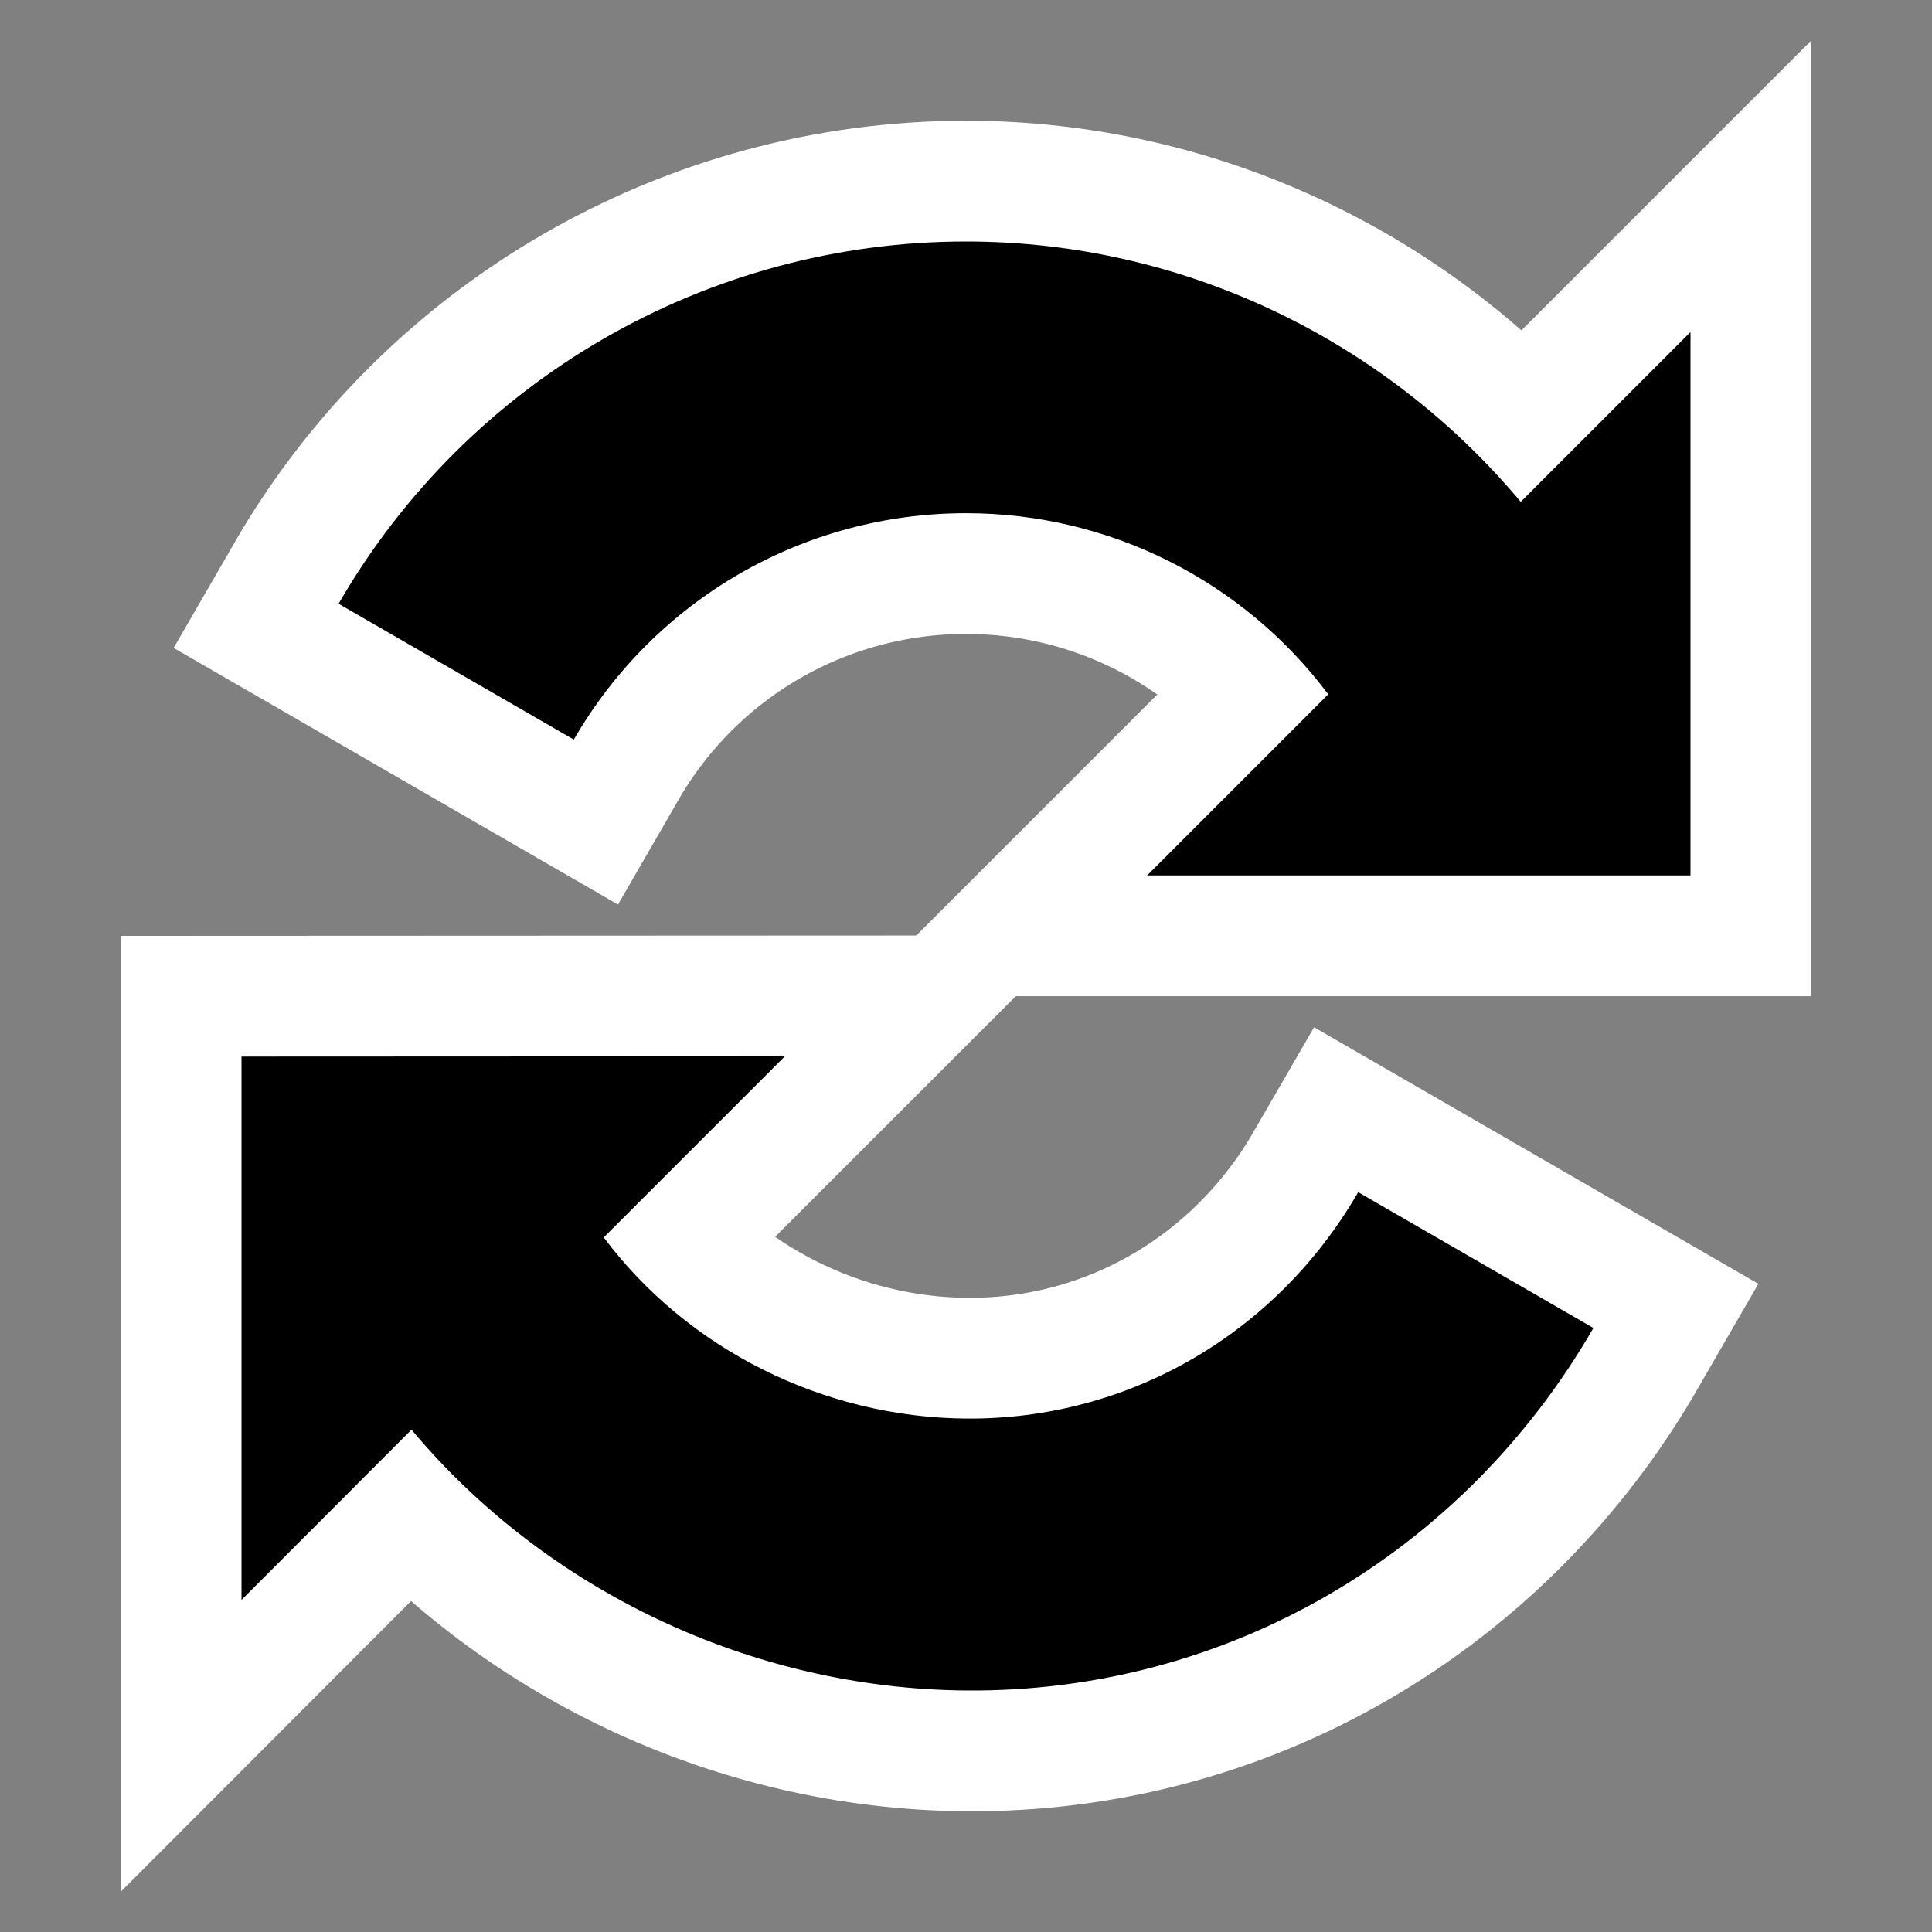<?xml version="1.0" encoding="UTF-8" standalone="no"?>
<svg
   viewBox="0 0 16 16"
   width="16"
   version="1.1"
   height="16"
   id="svg6"
   sodipodi:docname="change-bordered.svg"
   inkscape:version="1.1.1 (3bf5ae0d25, 2021-09-20)"
   xmlns:inkscape="http://www.inkscape.org/namespaces/inkscape"
   xmlns:sodipodi="http://sodipodi.sourceforge.net/DTD/sodipodi-0.dtd"
   xmlns="http://www.w3.org/2000/svg"
   xmlns:svg="http://www.w3.org/2000/svg">
  <rect x="0" y="0" width="16" height="16" fill="#808080" stroke="none"/>
  <defs
     id="defs10" />
  <sodipodi:namedview
     id="namedview8"
     pagecolor="#ffffff"
     bordercolor="#666666"
     borderopacity="1.0"
     inkscape:pageshadow="2"
     inkscape:pageopacity="0.0"
     inkscape:pagecheckerboard="0"
     showgrid="false"
     inkscape:zoom="27.84233"
     inkscape:cx="6.0878526"
     inkscape:cy="3.9867353"
     inkscape:window-width="1920"
     inkscape:window-height="1020"
     inkscape:window-x="1"
     inkscape:window-y="1111"
     inkscape:window-maximized="1"
     inkscape:current-layer="svg6" />
  <path
     d="m2 8.75v4.5l1.408-1.41c1.116 1.334 2.817 2.145 4.592 2.16 2.16 0.018 4.116-1.132 5.196-3.002l-1.948-1.125c-0.677 1.171-1.901 1.886-3.248 1.875-1.18-0.01-2.305-0.572-3-1.5l1.5-1.5z"
     id="path2731"
     style="stroke-width:2;stroke-miterlimit:4;stroke-dasharray:none;stroke:#ffffff;stroke-opacity:1" />
  <path
     d="M 8,2 C 5.858,2 3.875,3.145 2.804,5 L 4.752,6.125 C 5.423,4.963 6.658,4.25 8,4.25 c 1.191,0 2.297,0.562 3,1.5 l -1.5,1.5 h 4.5 v -4.5 l -1.406,1.406 C 11.465,2.808 9.792,2 8,2 Z"
     id="path827"
     style="stroke:#ffffff;stroke-opacity:1;stroke-width:2;stroke-miterlimit:4;stroke-dasharray:none"
     sodipodi:nodetypes="cccsccccccc" />
  <path
     d="m8 2c-2.142 0-4.125 1.145-5.196 3l1.948 1.125c0.671-1.162 1.906-1.875 3.248-1.875 1.191 0 2.297 0.562 3 1.5l-1.5 1.5h4.5v-4.5l-1.406 1.406c-1.129-1.348-2.802-2.156-4.594-2.156z"
     id="path2" />
  <path
     d="m2 8.75v4.5l1.408-1.41c1.116 1.334 2.817 2.145 4.592 2.16 2.16 0.018 4.116-1.132 5.196-3.002l-1.948-1.125c-0.677 1.171-1.901 1.886-3.248 1.875-1.18-0.01-2.305-0.572-3-1.5l1.5-1.5z"
     id="path4" />
</svg>
